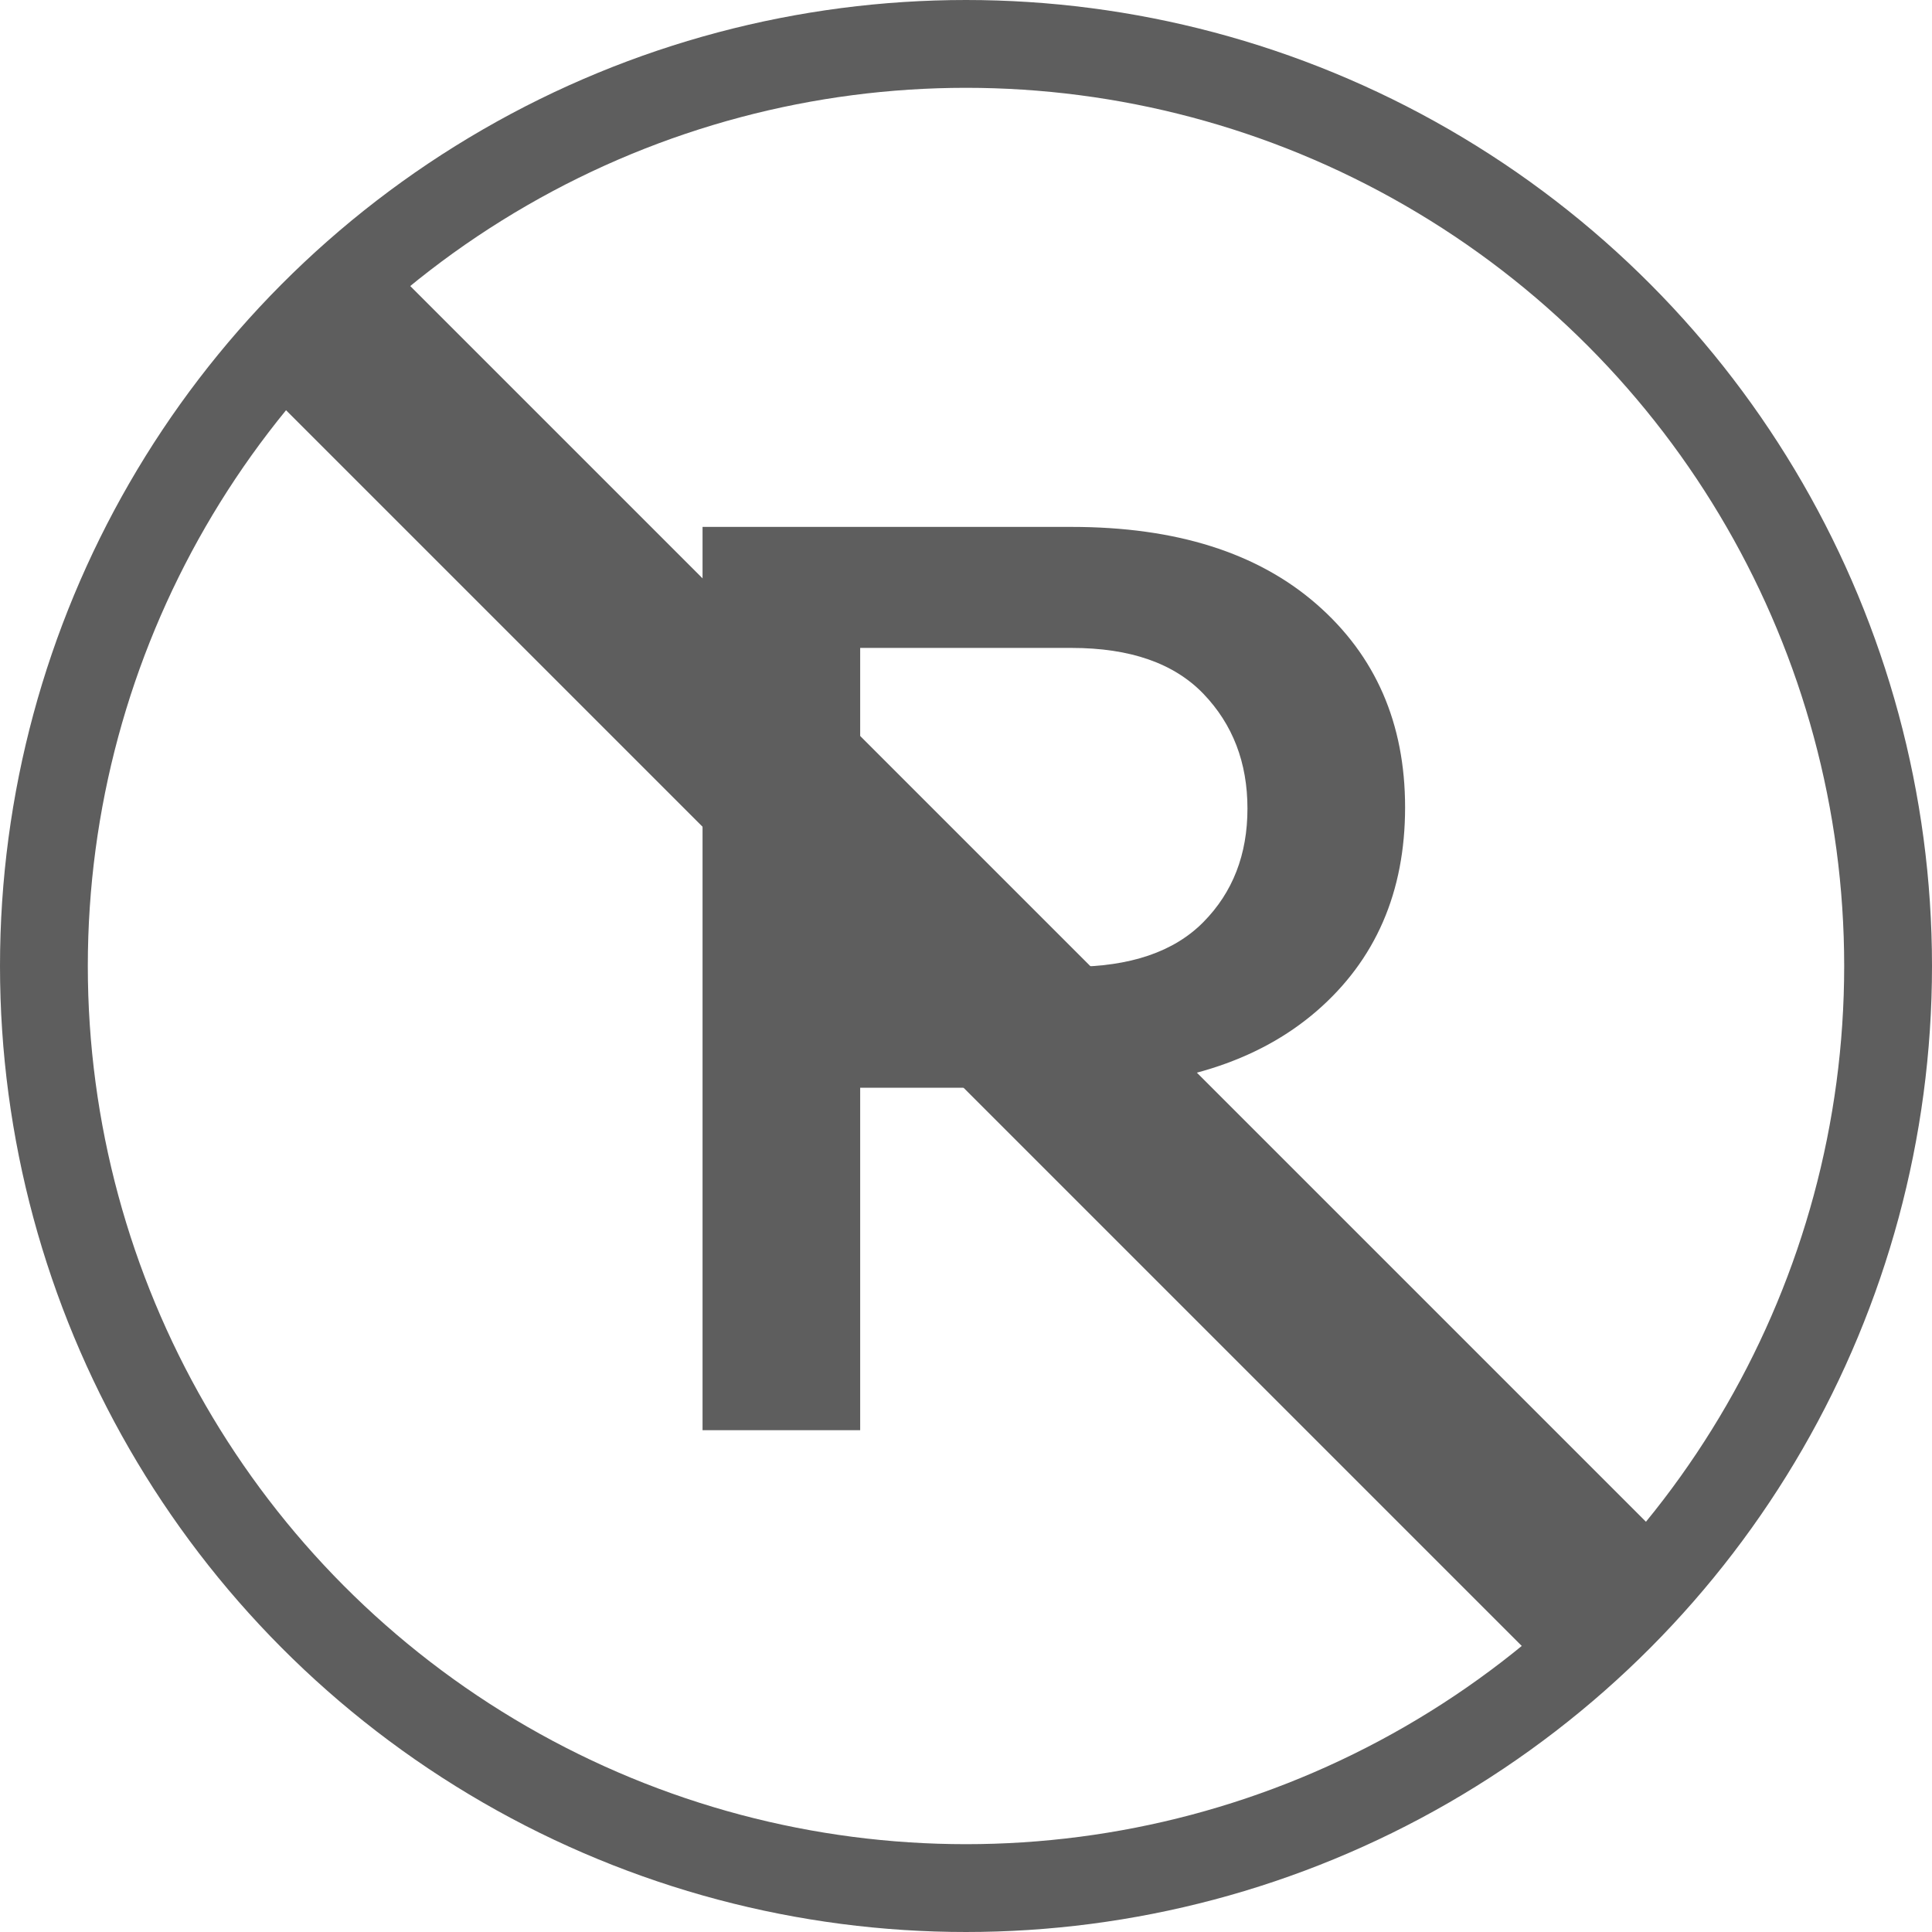 <?xml version="1.0" encoding="UTF-8"?>
<svg width="22px" height="22px" viewBox="0 0 22 22" version="1.1" xmlns="http://www.w3.org/2000/svg" xmlns:xlink="http://www.w3.org/1999/xlink">
    <!-- Generator: Sketch 63.1 (92452) - https://sketch.com -->
    <title>Pan Disabled</title>
    <desc>Created with Sketch.</desc>
    <g id="Symbols" stroke="none" stroke-width="1" fill="none" fill-rule="evenodd">
        <g id="Pan-Disabled" transform="translate(0, -0)">
            <path d="M9.795,16.286 L9.795,12.386 L12.203,12.386 C13.39,12.386 14.319,12.095 14.992,11.514 C15.664,10.932 16,10.159 16,9.193 C16,8.237 15.664,7.466 14.992,6.88 C14.319,6.293 13.39,6 12.203,6 L12.203,6 L8,6 L8,16.286 L9.795,16.286 Z M12.203,11.009 L9.795,11.009 L9.795,7.378 L12.203,7.378 C12.868,7.378 13.368,7.552 13.703,7.9 C14.038,8.249 14.205,8.684 14.205,9.207 C14.205,9.73 14.038,10.161 13.703,10.5 C13.368,10.839 12.868,11.009 12.203,11.009 L12.203,11.009 Z" id="P-Copy-53" fill="#5E5E5E"></path>
            <line x1="4" y1="4" x2="18" y2="18" id="Line-Copy-2" stroke="#5E5E5E" stroke-width="2" stroke-linecap="square"></line>
            <circle id="3D-Toggle-Copy-3" stroke="#5E5E5E" fill-rule="nonzero" cx="11" cy="11" r="10.5"></circle>
        </g>
    </g>
</svg>